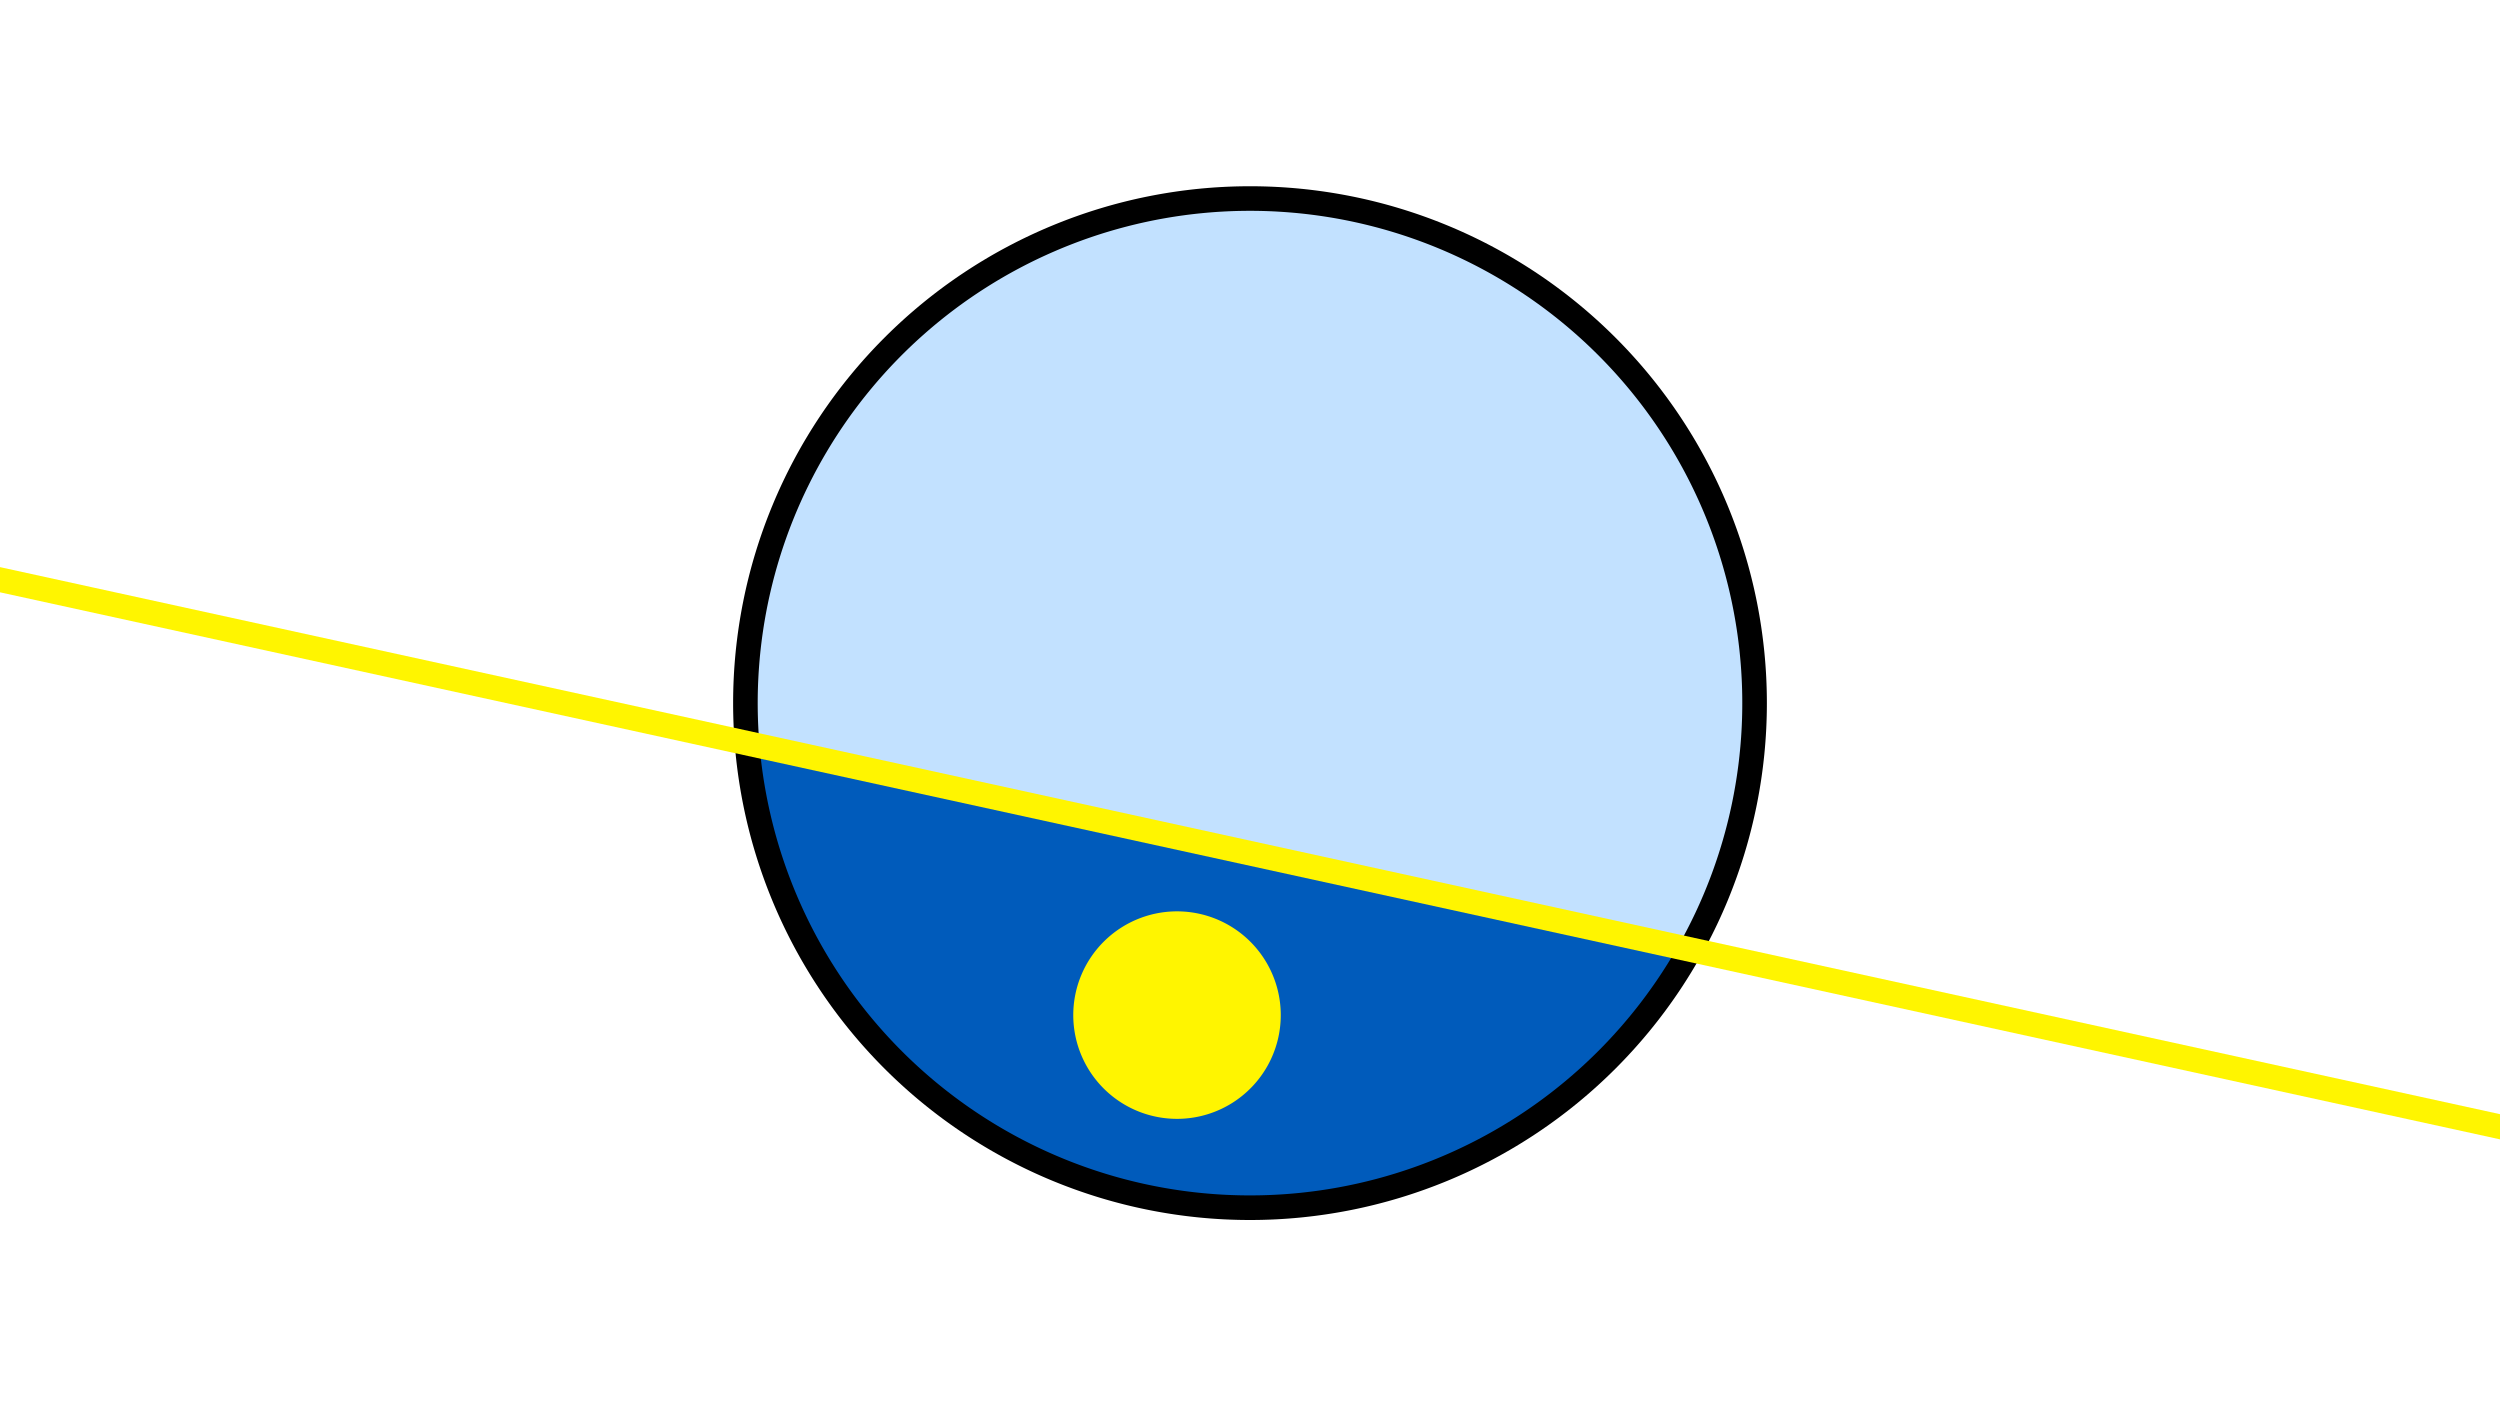 <svg width="1200" height="675" viewBox="-500 -500 1200 675" xmlns="http://www.w3.org/2000/svg"><path d="M-500-500h1200v675h-1200z" fill="#fff"/><path d="M100 85.6a248.1 248.1 0 1 1 0-496.2 248.1 248.1 0 0 1 0 496.2" fill="undefined"/><path d="M305.3-45.5a236.3 236.3 0 0 1-440.7-96.4z"  fill="#005bbb" /><path d="M305.3-45.5a236.3 236.3 0 1 0-440.7-96.4z"  fill="#c2e1ff" /><path d="M67.2 37a49.8 49.8 0 1 1 0-99.5 49.8 49.8 0 0 1 0 99.5" fill="#fff500"/><path d="M-510,-223.925L710,43.037" stroke-width="11.812" stroke="#fff500" /></svg>